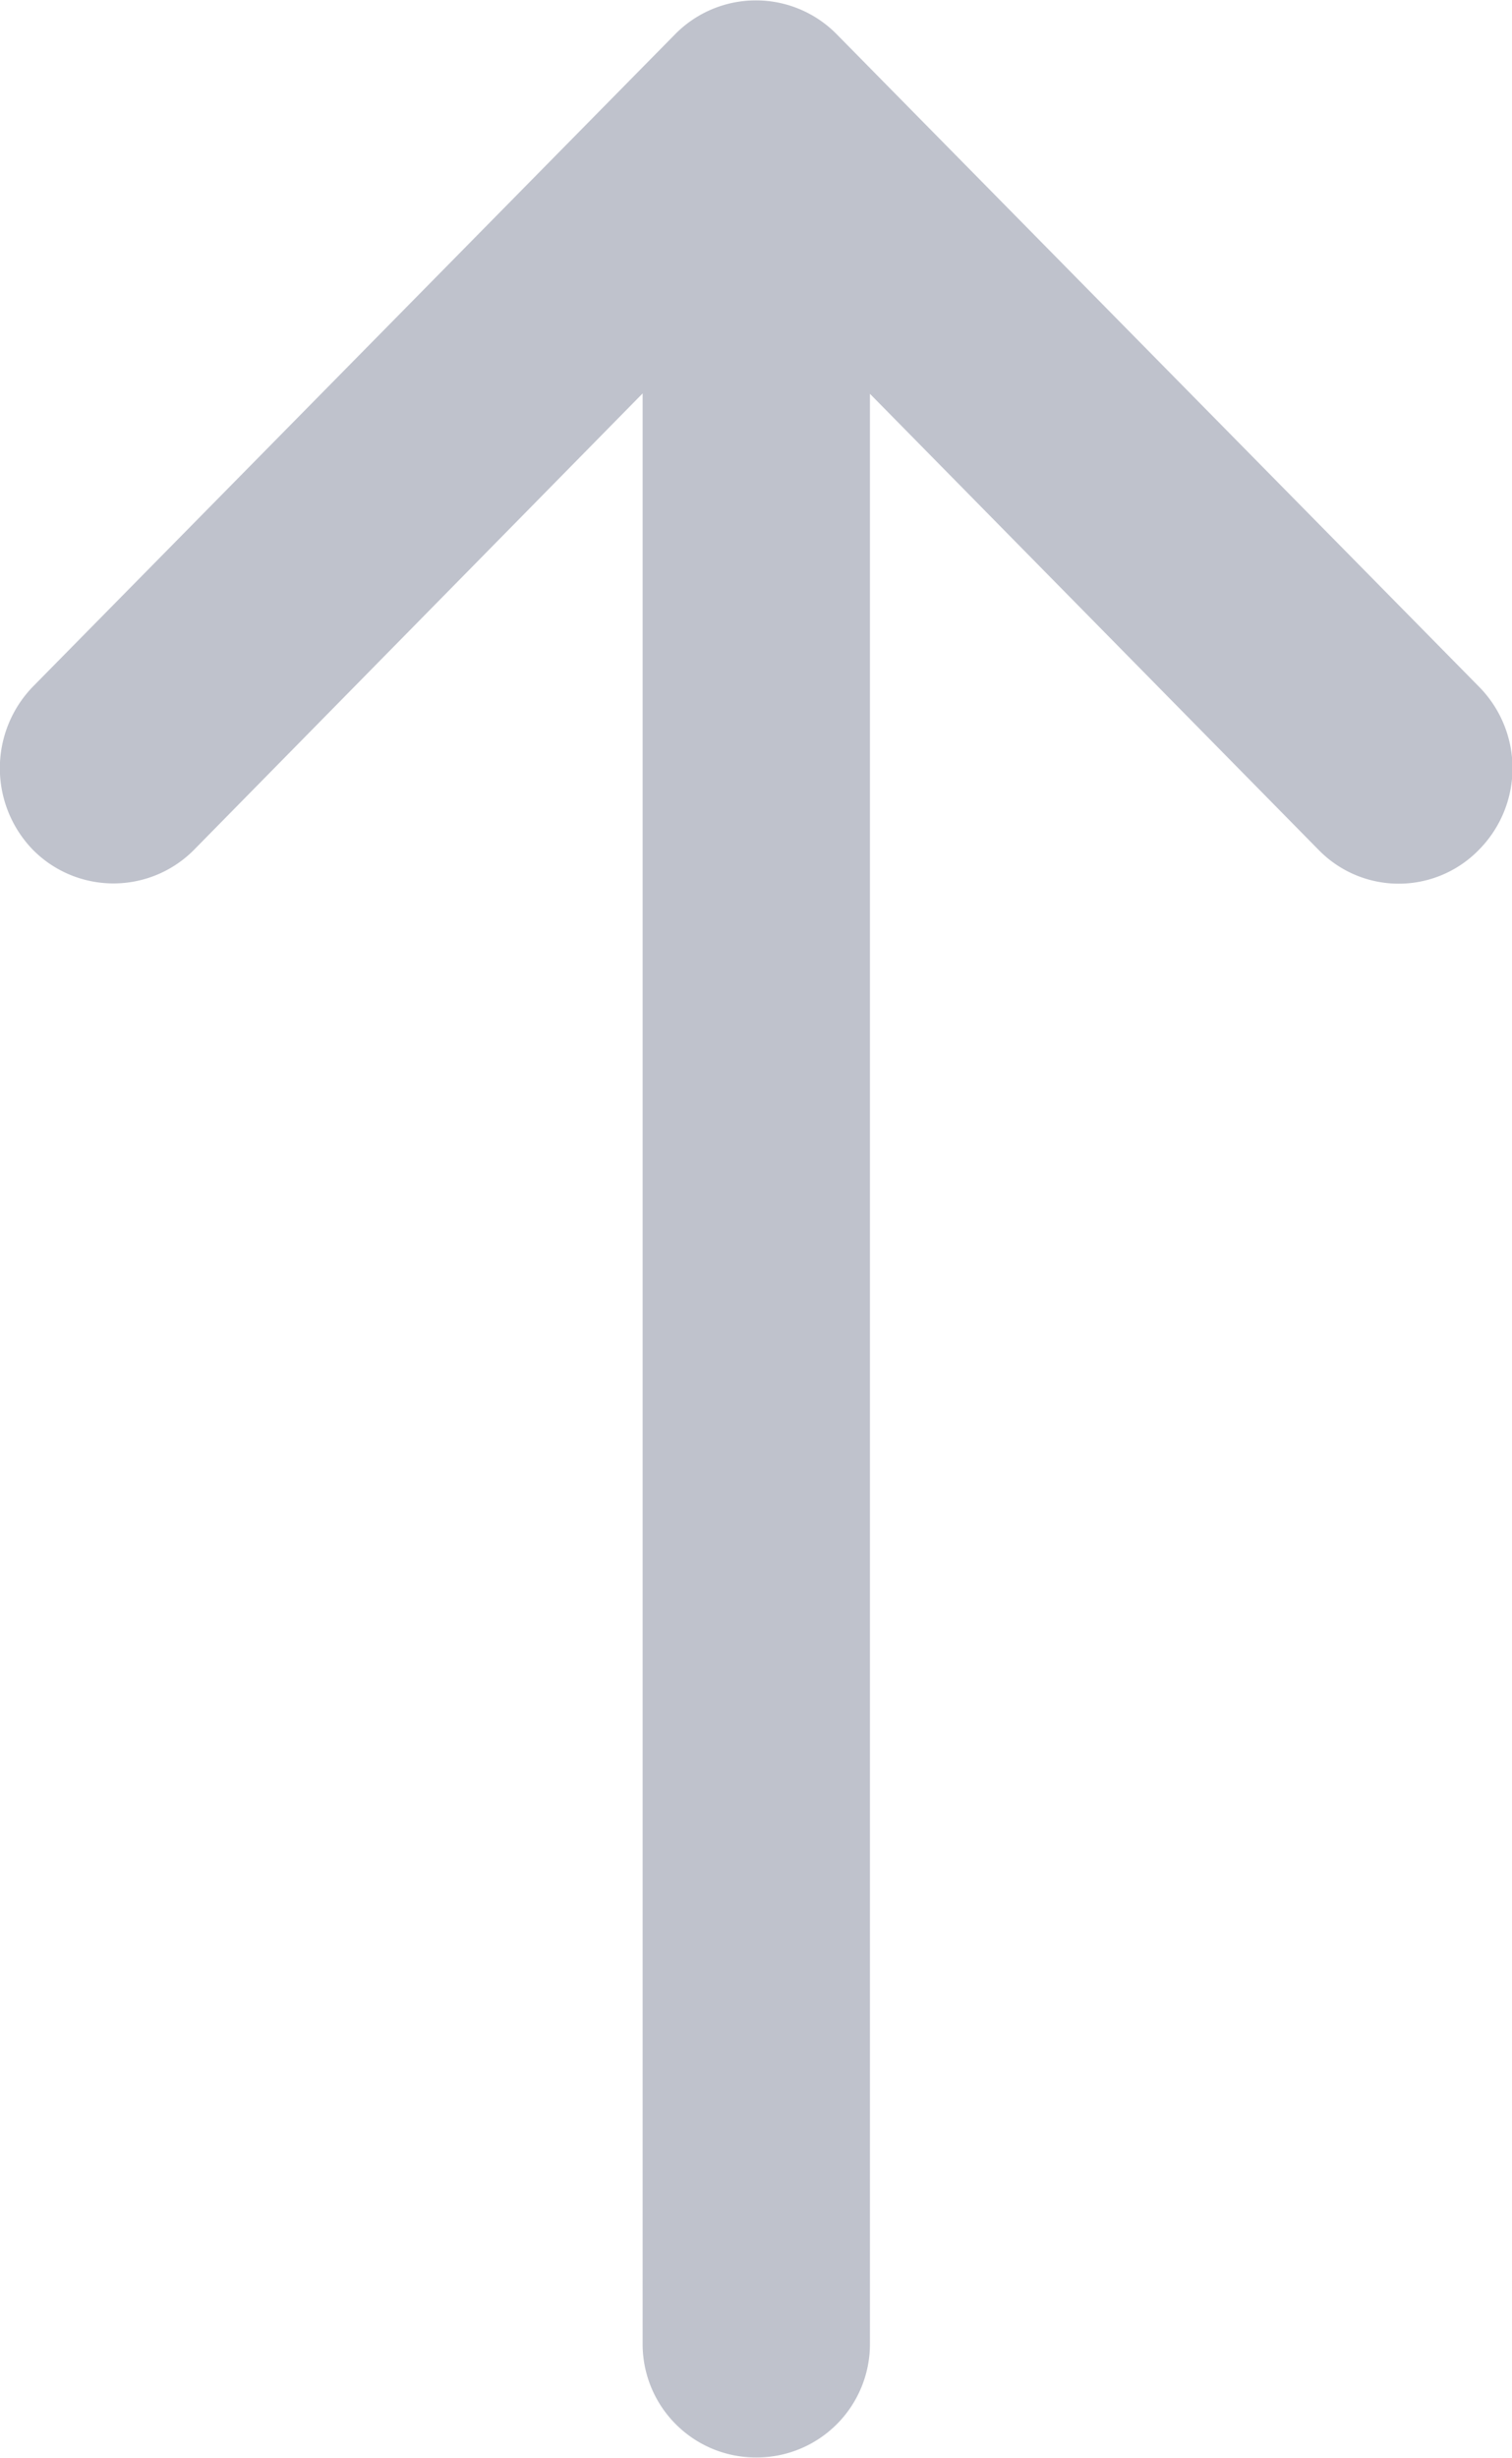 <svg xmlns="http://www.w3.org/2000/svg" width="8.002" height="13.001" viewBox="0 0 8.002 13.001"><defs><style>.a{fill:#bfc2cc;}</style></defs><path class="a" d="M-14356.393,24.607V14.289l-2.375,2.415a.6.6,0,0,1-.851,0,.62.62,0,0,1,0-.865l3.4-3.452a.6.6,0,0,1,.851,0l3.4,3.452a.613.613,0,0,1,0,.865.592.592,0,0,1-.847,0l-2.375-2.413V24.607a.6.6,0,0,1-.6.6A.6.6,0,0,1-14356.393,24.607Z" transform="translate(14359.794 -12.208)"/></svg>